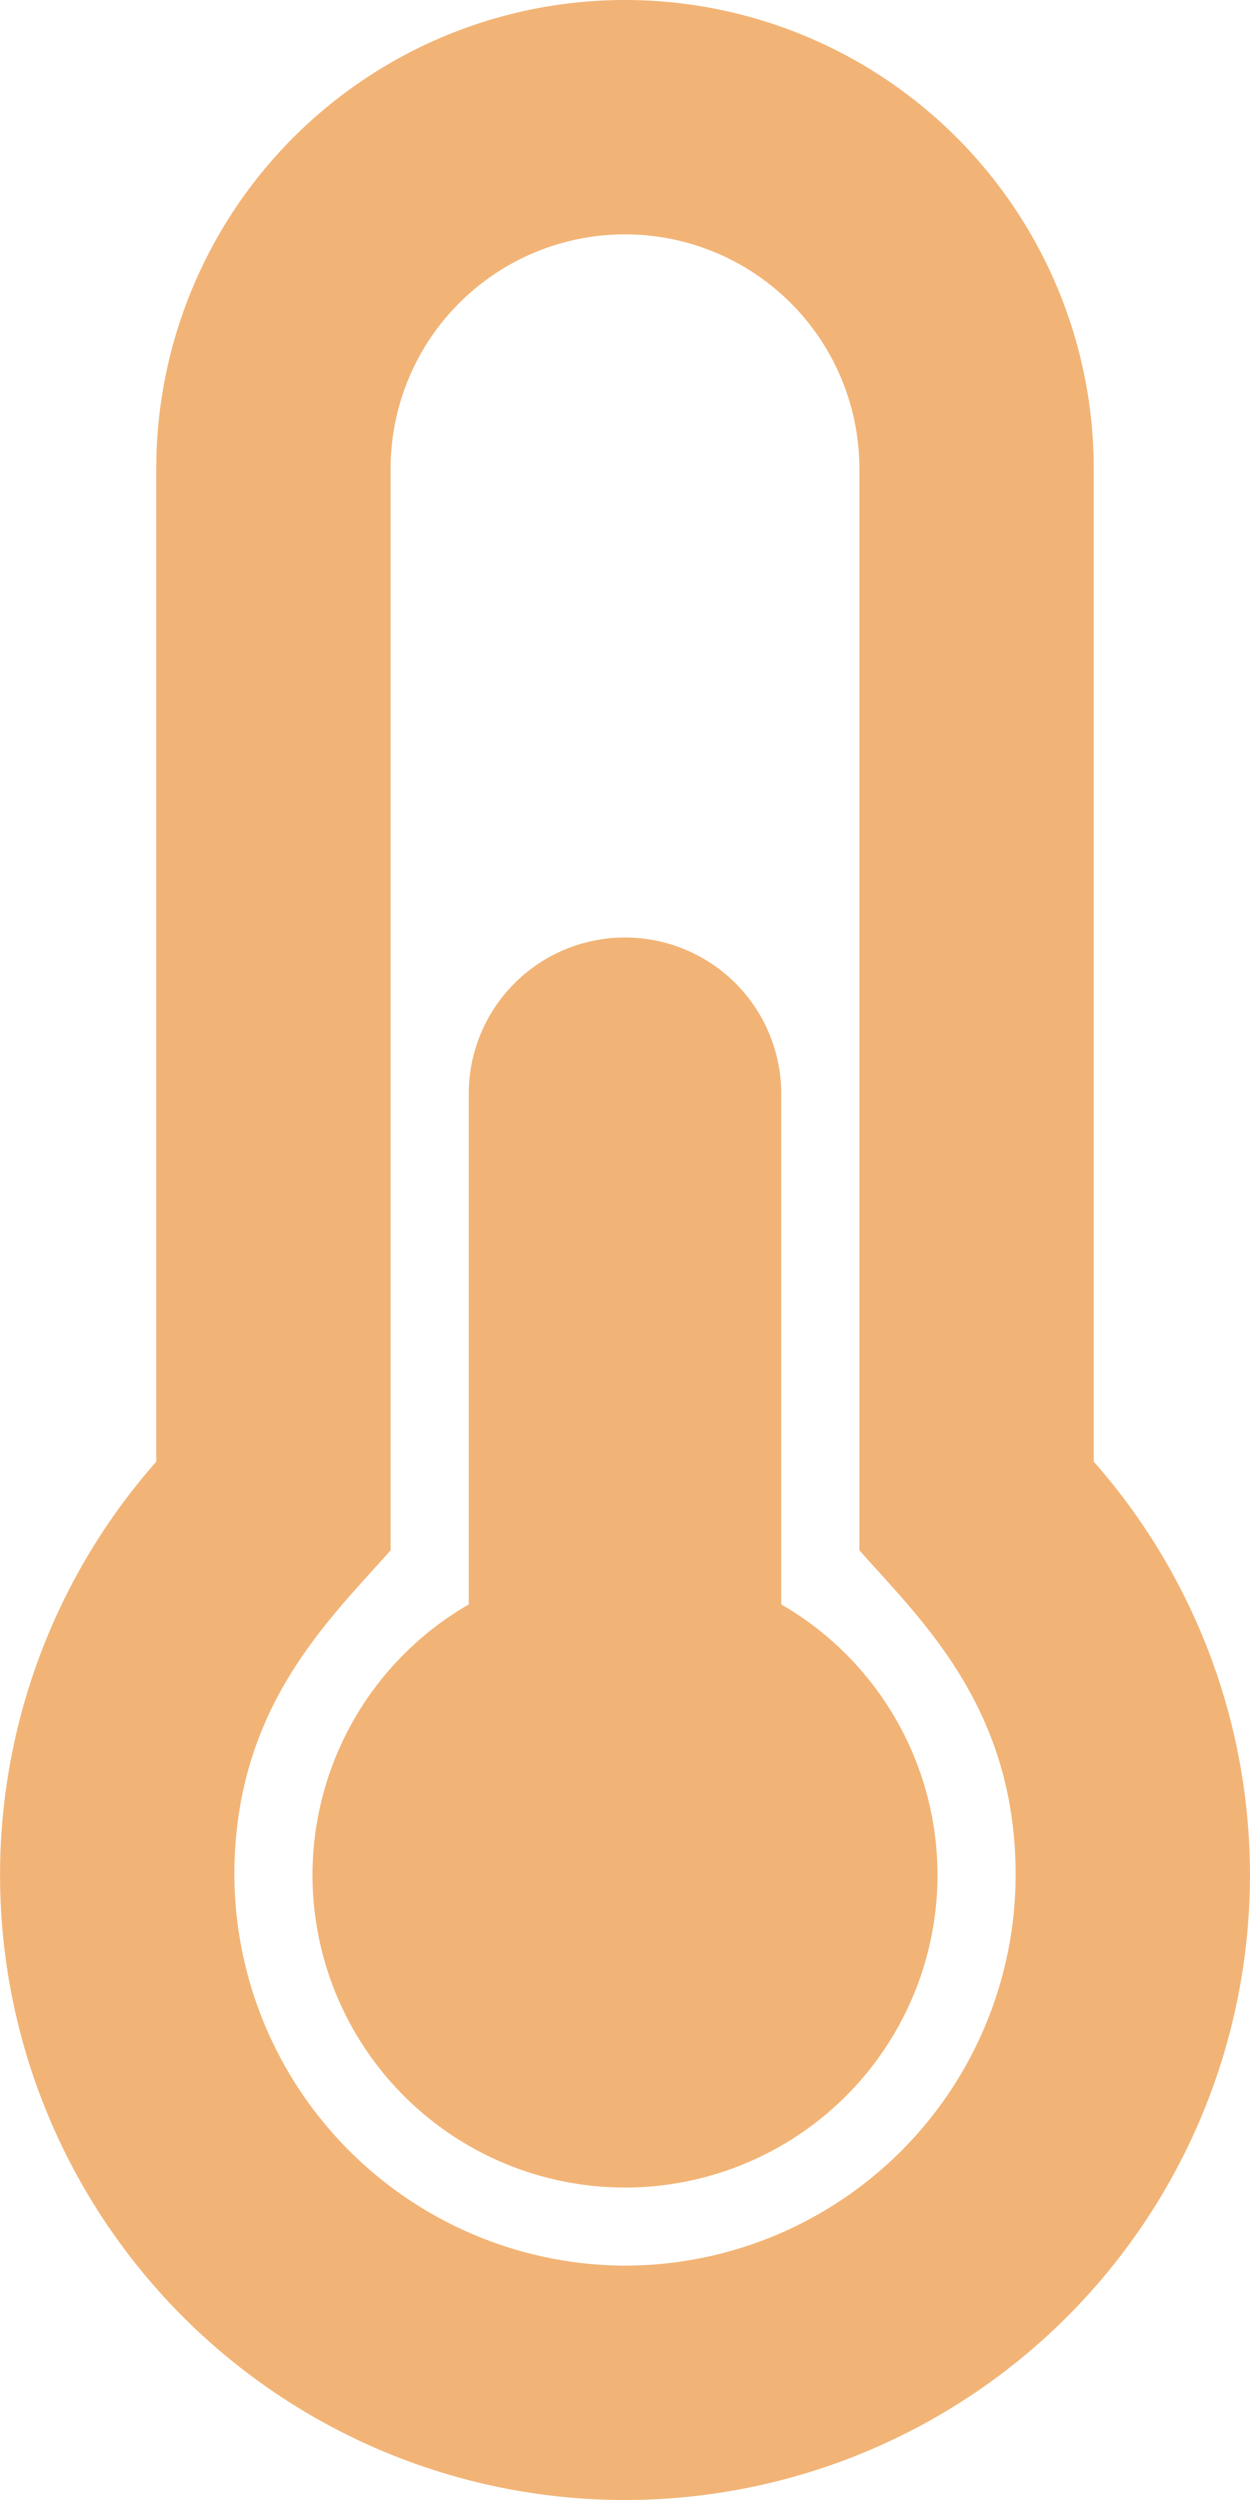 <svg xmlns="http://www.w3.org/2000/svg" width="32" height="64.001" viewBox="0 0 32 64.001"><defs><style>.a{fill:#f2b476;}</style></defs><path class="a" d="M24,48a8,8,0,1,1-12-6.927V28a4,4,0,0,1,8,0V41.073A8,8,0,0,1,24,48Zm4-10.582A16,16,0,0,1,16,64h-.114A16,16,0,0,1,4,37.419V12a12,12,0,1,1,24,0ZM26,48c0-4.292-2.421-6.524-4-8.313V12a6,6,0,0,0-12,0V39.688c-1.592,1.8-3.978,4.013-4,8.26A10.041,10.041,0,0,0,15.928,58H16A10.011,10.011,0,0,0,26,48Z" transform="translate(0)"/></svg>